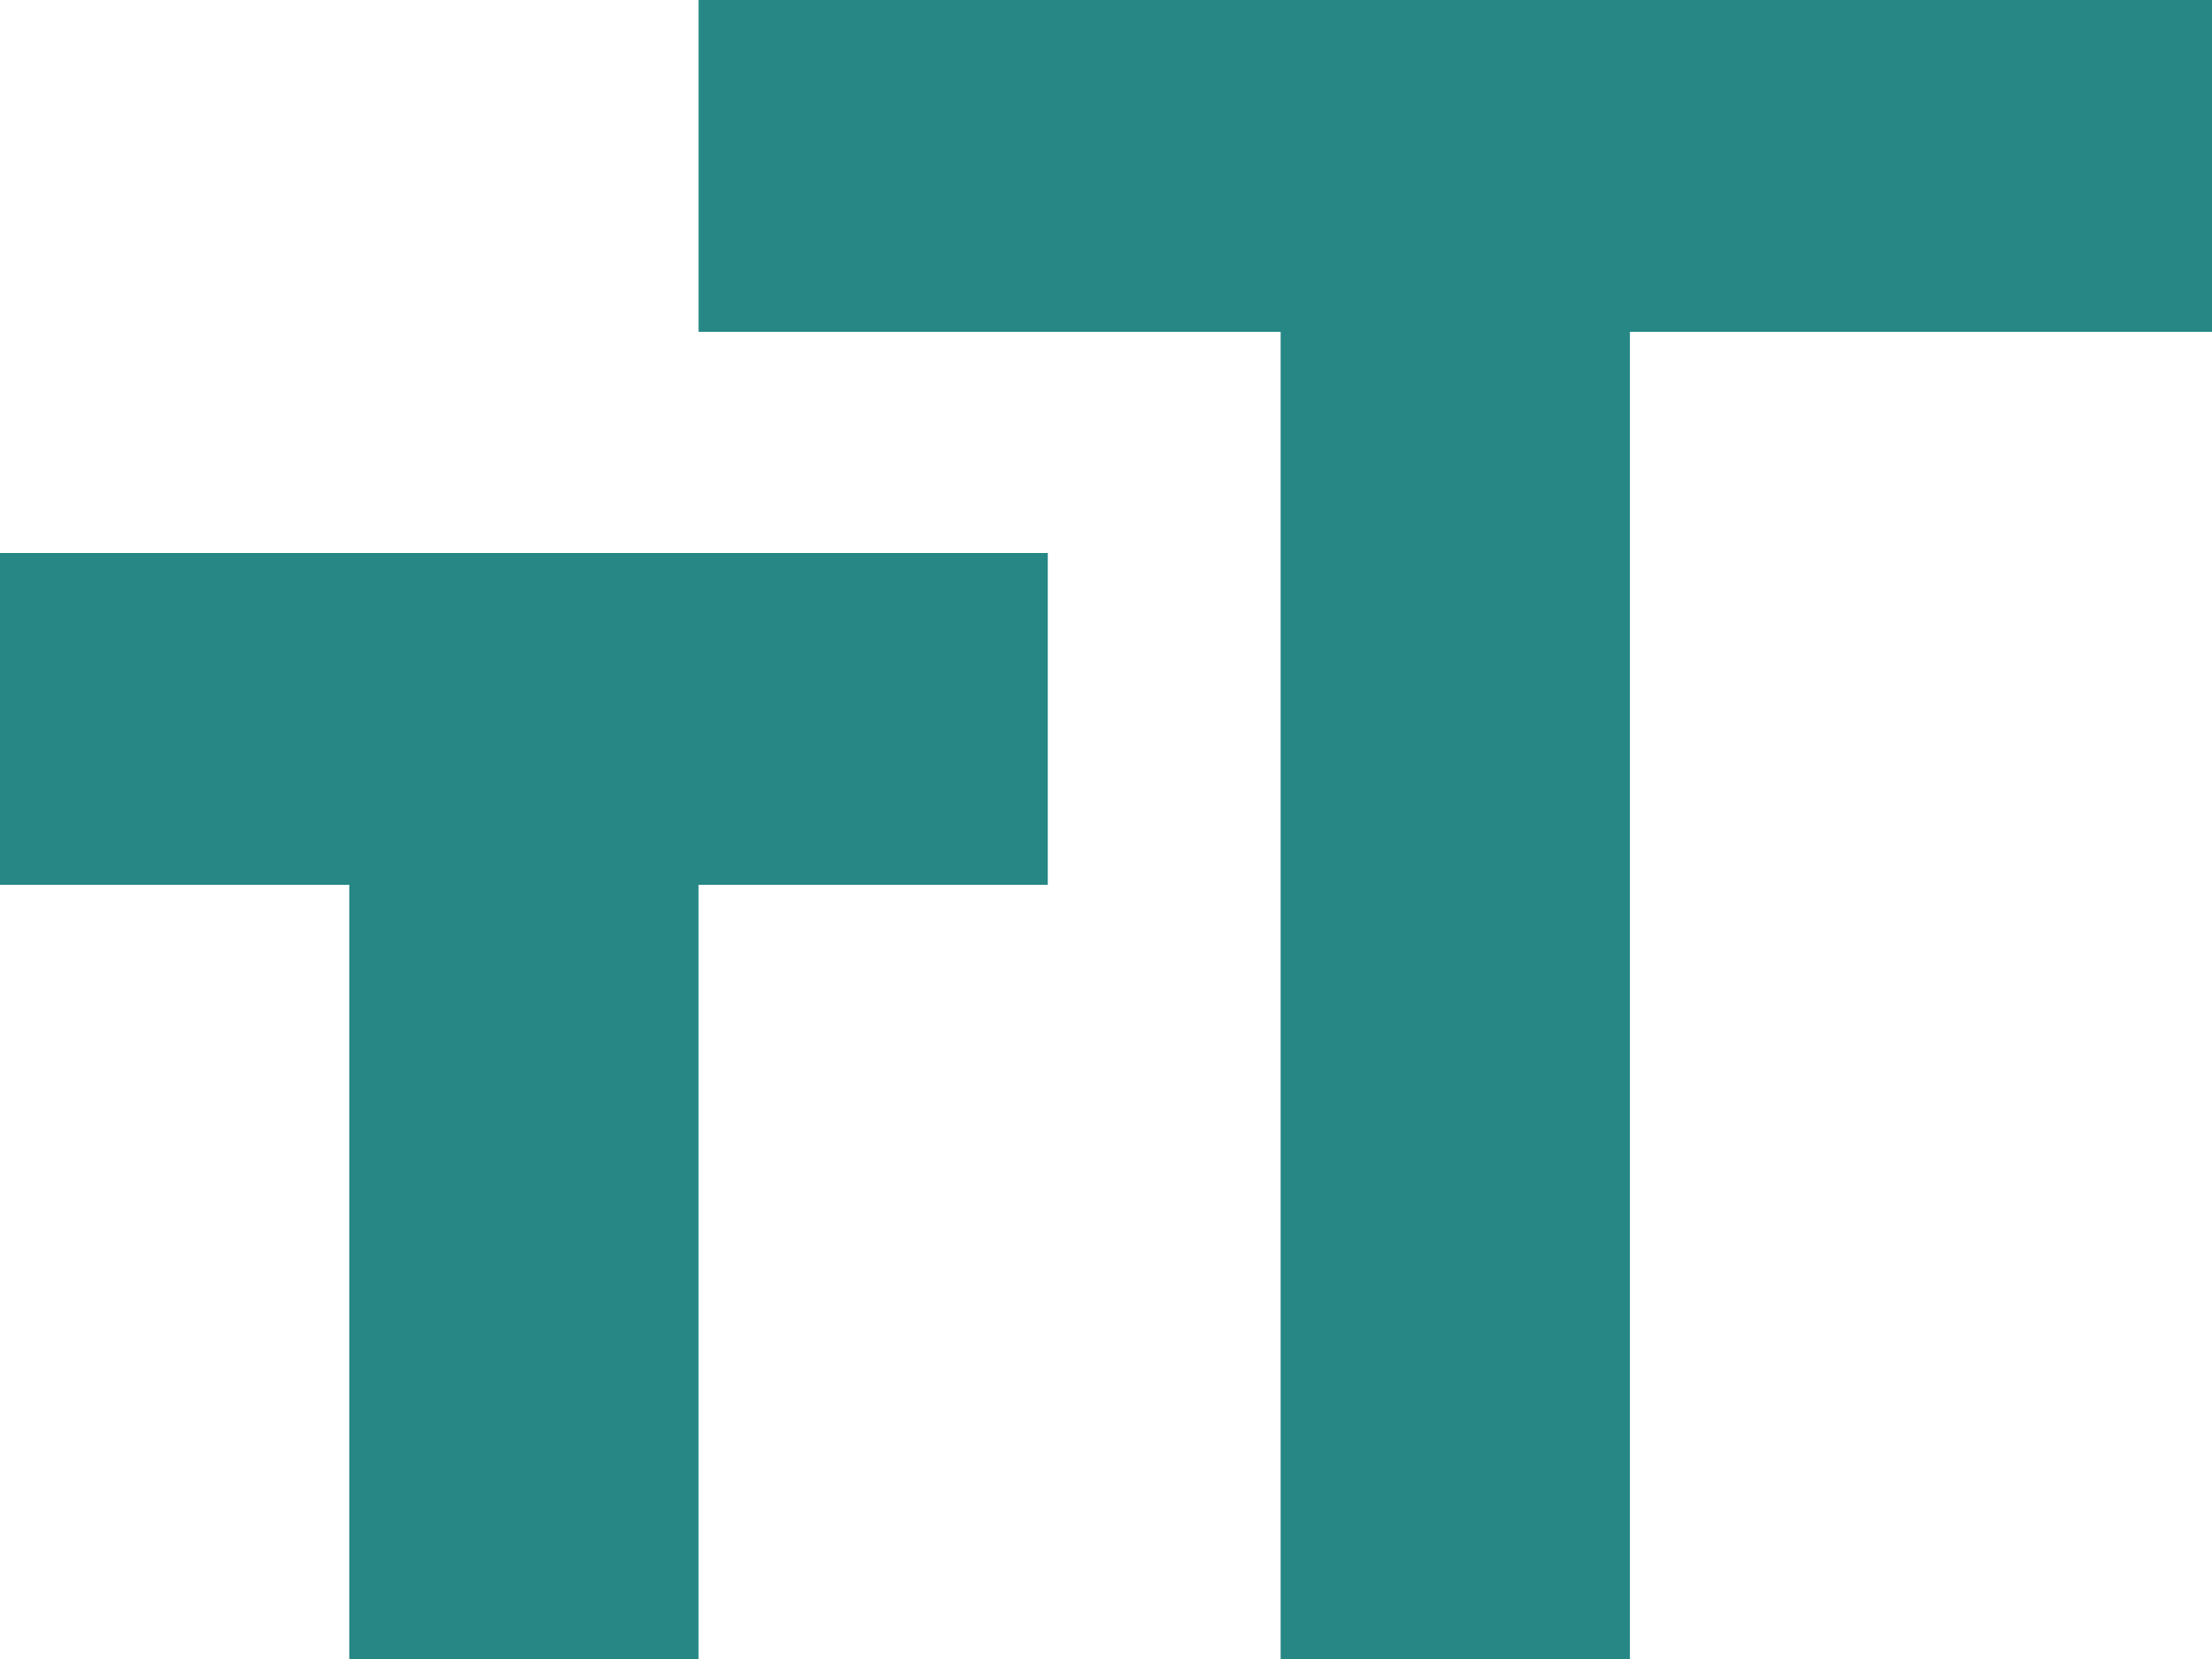 <svg width="40" height="30" viewBox="0 0 40 30" fill="none" xmlns="http://www.w3.org/2000/svg">
<path d="M40 0V6H29.474V30H23.158V6H12.632V0H40ZM-1.43051e-06 10H18.947V16H12.632V30H6.316V16H-1.43051e-06V10Z" fill="#268785"/>
</svg>
